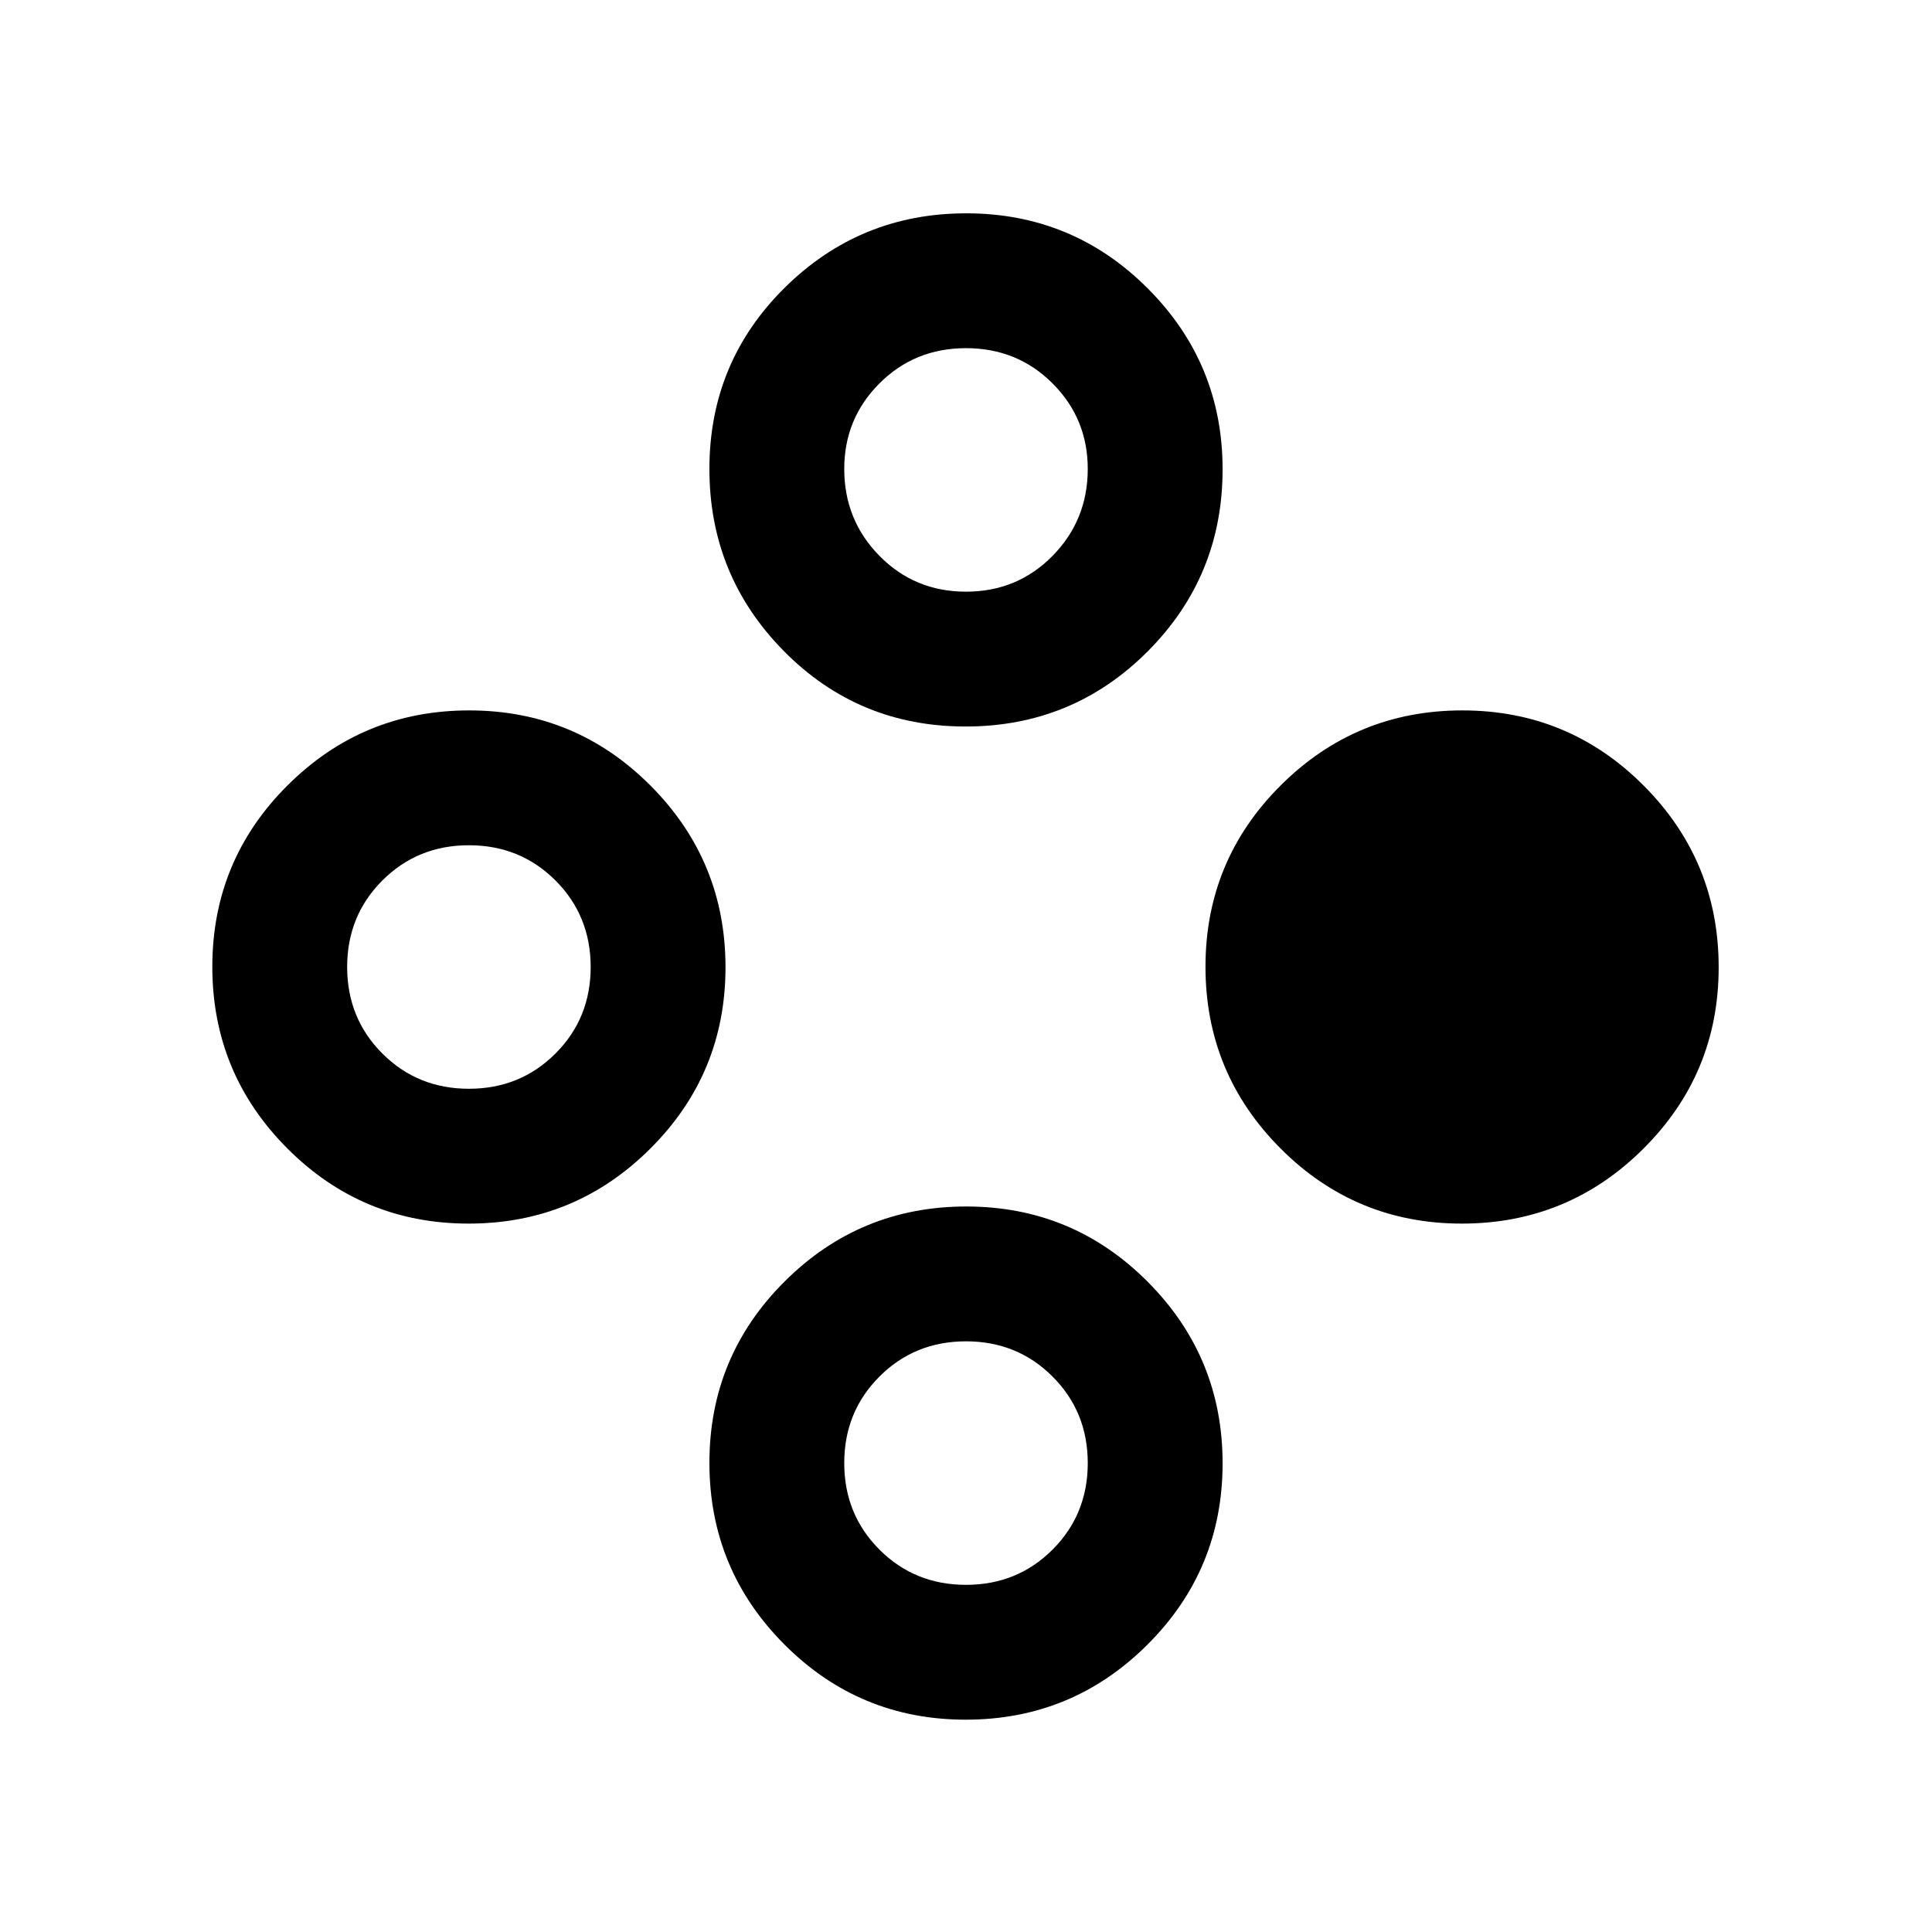 <svg xmlns="http://www.w3.org/2000/svg" height="20" viewBox="0 -960 960 960" width="20"><path d="M726.37-352q-52.87 0-90.12-37.38Q599-426.75 599-479.63q0-52.87 37.38-90.12Q673.75-607 726.63-607q52.87 0 90.12 37.38Q854-532.25 854-479.37q0 52.87-37.38 90.12Q779.25-352 726.37-352Zm-493.5 0q-52.87 0-90.12-37.38-37.25-37.37-37.25-90.25 0-52.87 37.38-90.12Q180.25-607 233.13-607q52.87 0 90.12 37.38 37.25 37.37 37.25 90.25 0 52.87-37.38 90.12Q285.75-352 232.87-352Zm.13-67q25.5 0 43-17.5t17.5-43q0-25.5-17.5-43T233-540q-25.5 0-43 17.5t-17.5 43q0 25.5 17.5 43t43 17.5Zm246.87 313.5q-52.87 0-90.12-37.38-37.25-37.37-37.25-90.25 0-52.87 37.38-90.12 37.37-37.25 90.25-37.25 52.87 0 90.12 37.38 37.25 37.37 37.25 90.25 0 52.87-37.38 90.12-37.37 37.25-90.25 37.25Zm.13-67q25.5 0 43-17.5t17.5-43q0-25.5-17.5-43t-43-17.5q-25.5 0-43 17.5t-17.5 43q0 25.5 17.5 43t43 17.5Zm-.22-426.5q-53.28 0-90.28-37.48t-37-90.5q0-53.02 37.38-90.02 37.37-37 90.25-37 52.87 0 90.12 37.26 37.25 37.26 37.25 89.96 0 53.12-37.22 90.45Q533.06-599 479.78-599Zm.22-67q25.5 0 43-17.79T540.5-727q0-25-17.5-42.5T480-787q-25.5 0-43 17.5T419.5-727q0 25.42 17.5 43.21T480-666Z"/></svg>